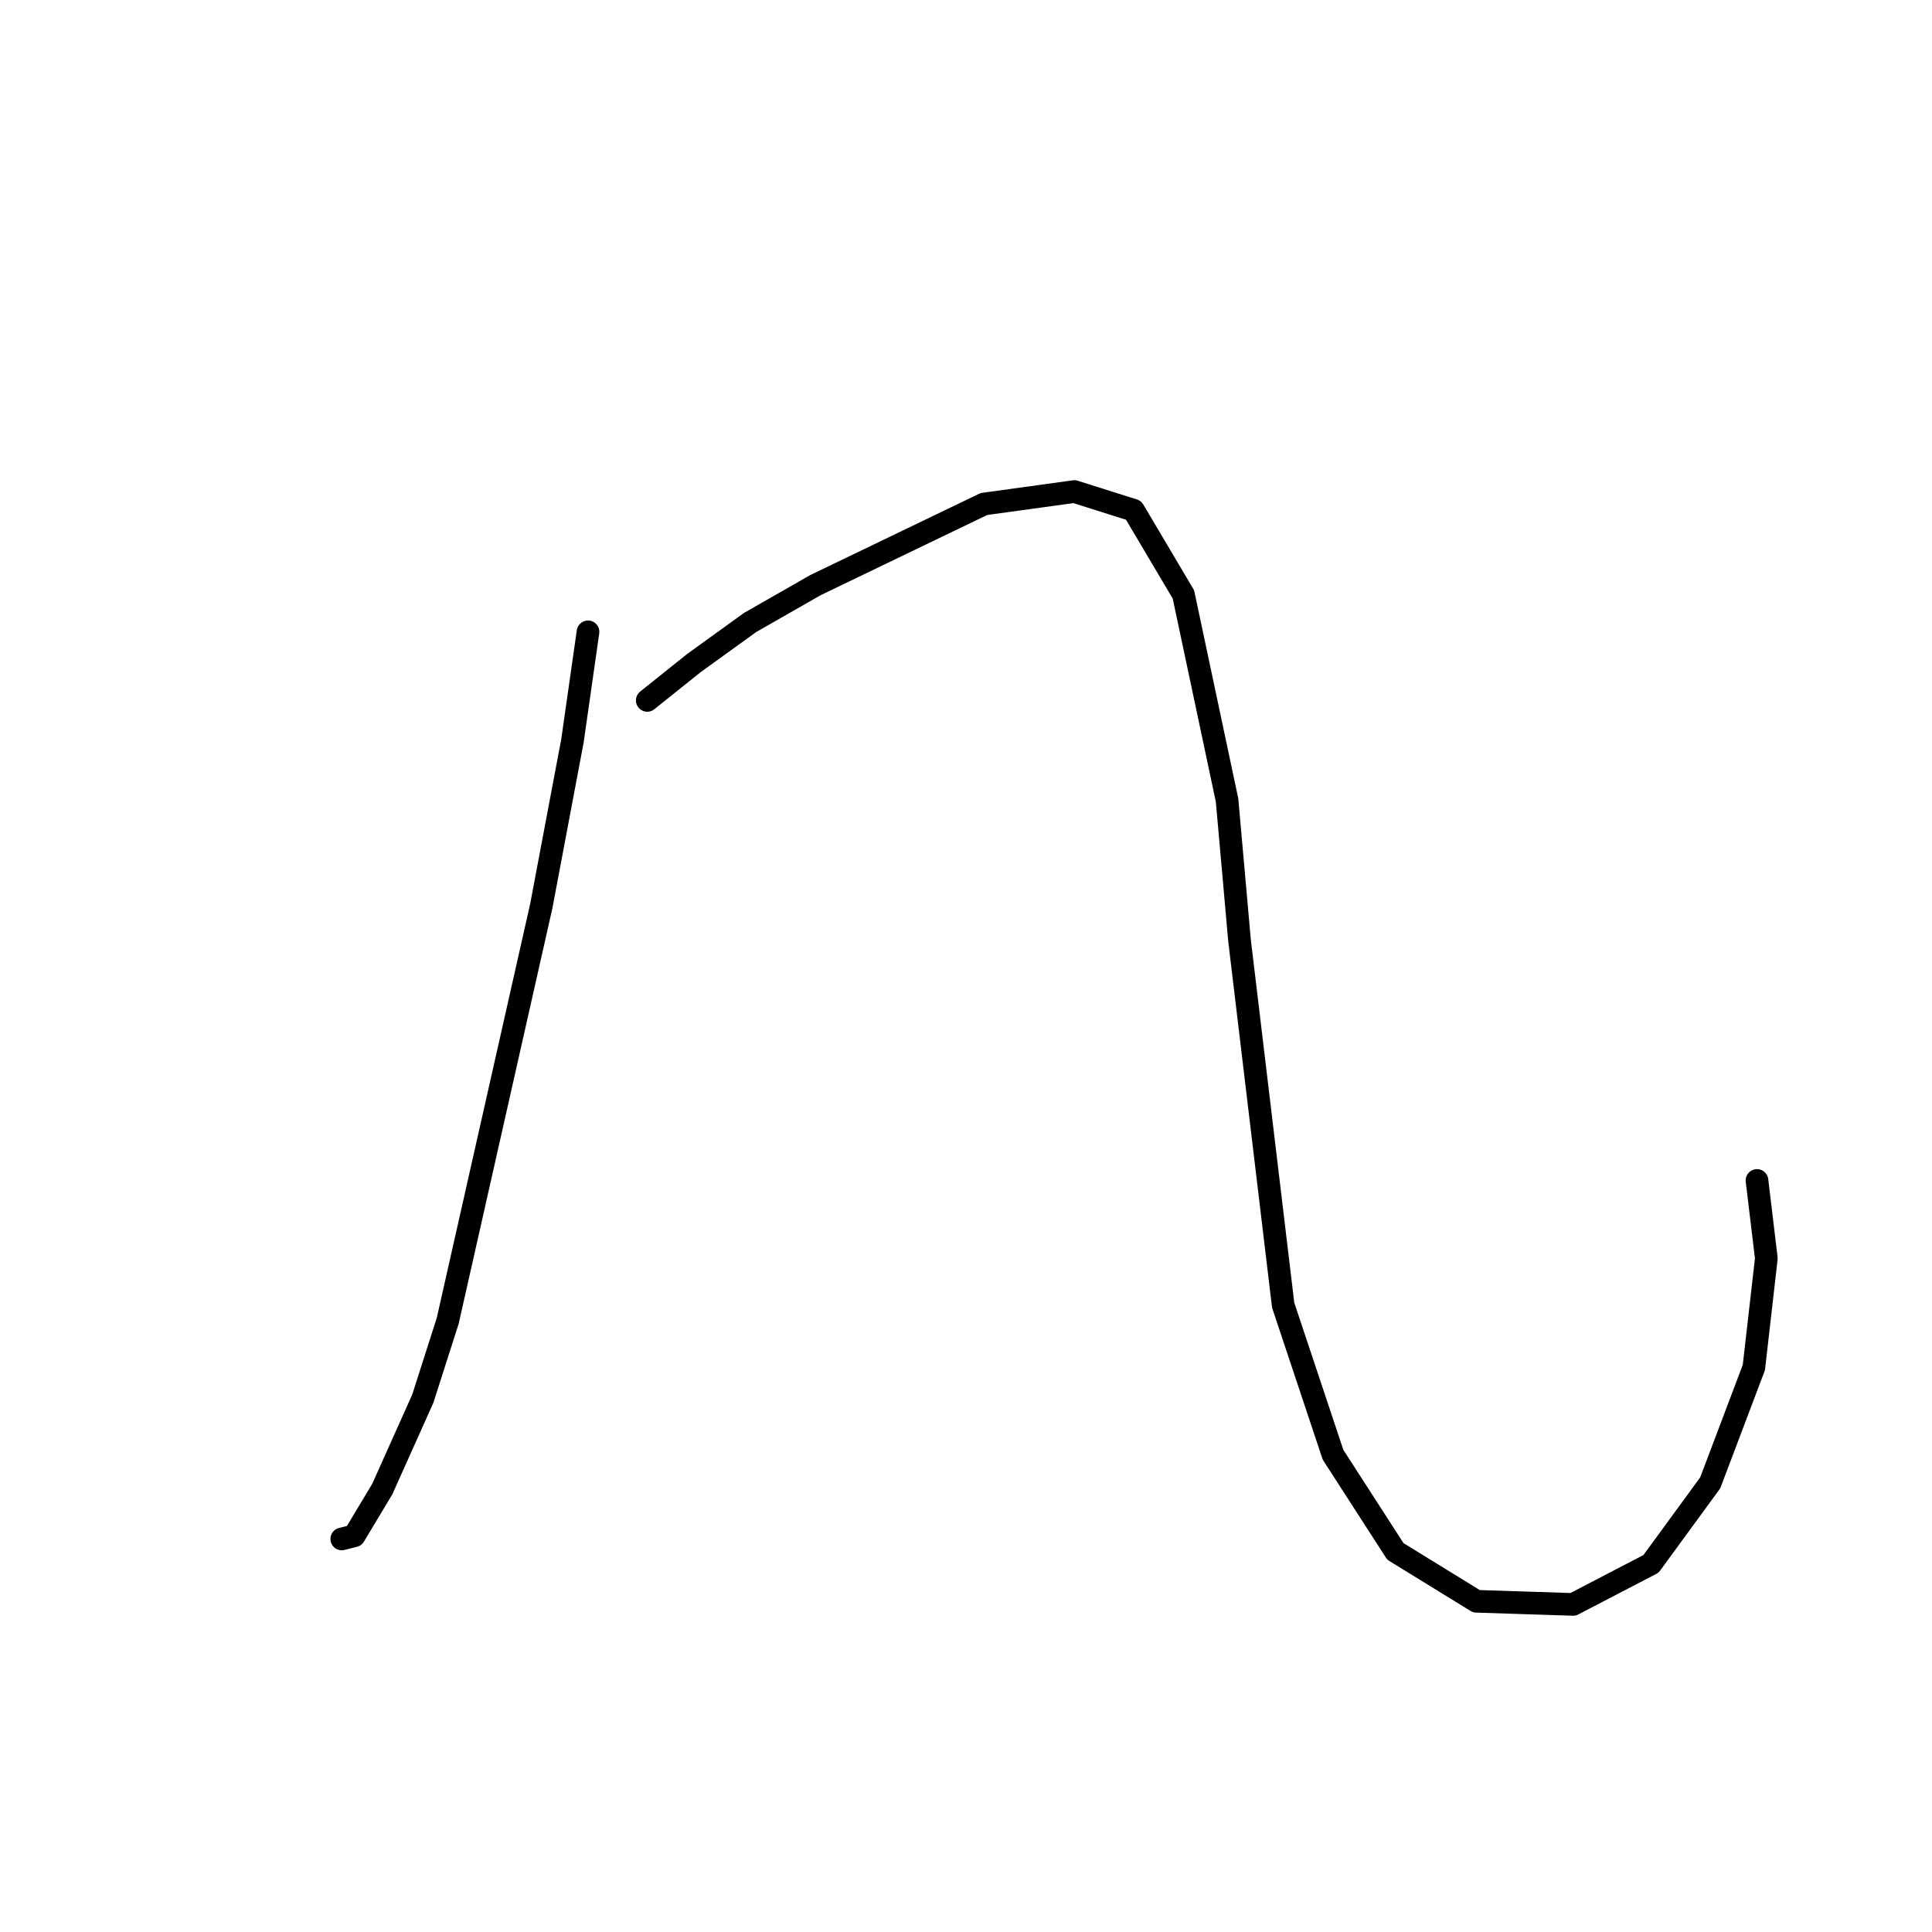 <?xml version="1.0" standalone="no"?>
    <svg width="256" height="256" xmlns="http://www.w3.org/2000/svg" version="1.1">
    <polyline stroke="black" stroke-width="3" stroke-linecap="round" fill="transparent" stroke-linejoin="round" points="77.916 83.72 75.85 98.177 71.72 120.068 59.328 175.004 56.024 185.33 50.654 197.309 46.937 203.505 45.285 203.918 45.285 203.918 " />
        <polyline stroke="black" stroke-width="3" stroke-linecap="round" fill="transparent" stroke-linejoin="round" points="85.764 92.807 91.959 87.85 99.394 82.481 108.068 77.524 130.373 66.785 142.352 65.133 150.2 67.611 156.808 78.763 162.591 106.025 164.243 124.612 170.026 172.939 176.635 192.765 184.896 205.57 195.635 212.179 208.44 212.592 218.766 207.222 226.614 196.483 232.396 181.2 234.049 166.743 232.81 156.417 232.81 156.417 " />
        </svg>